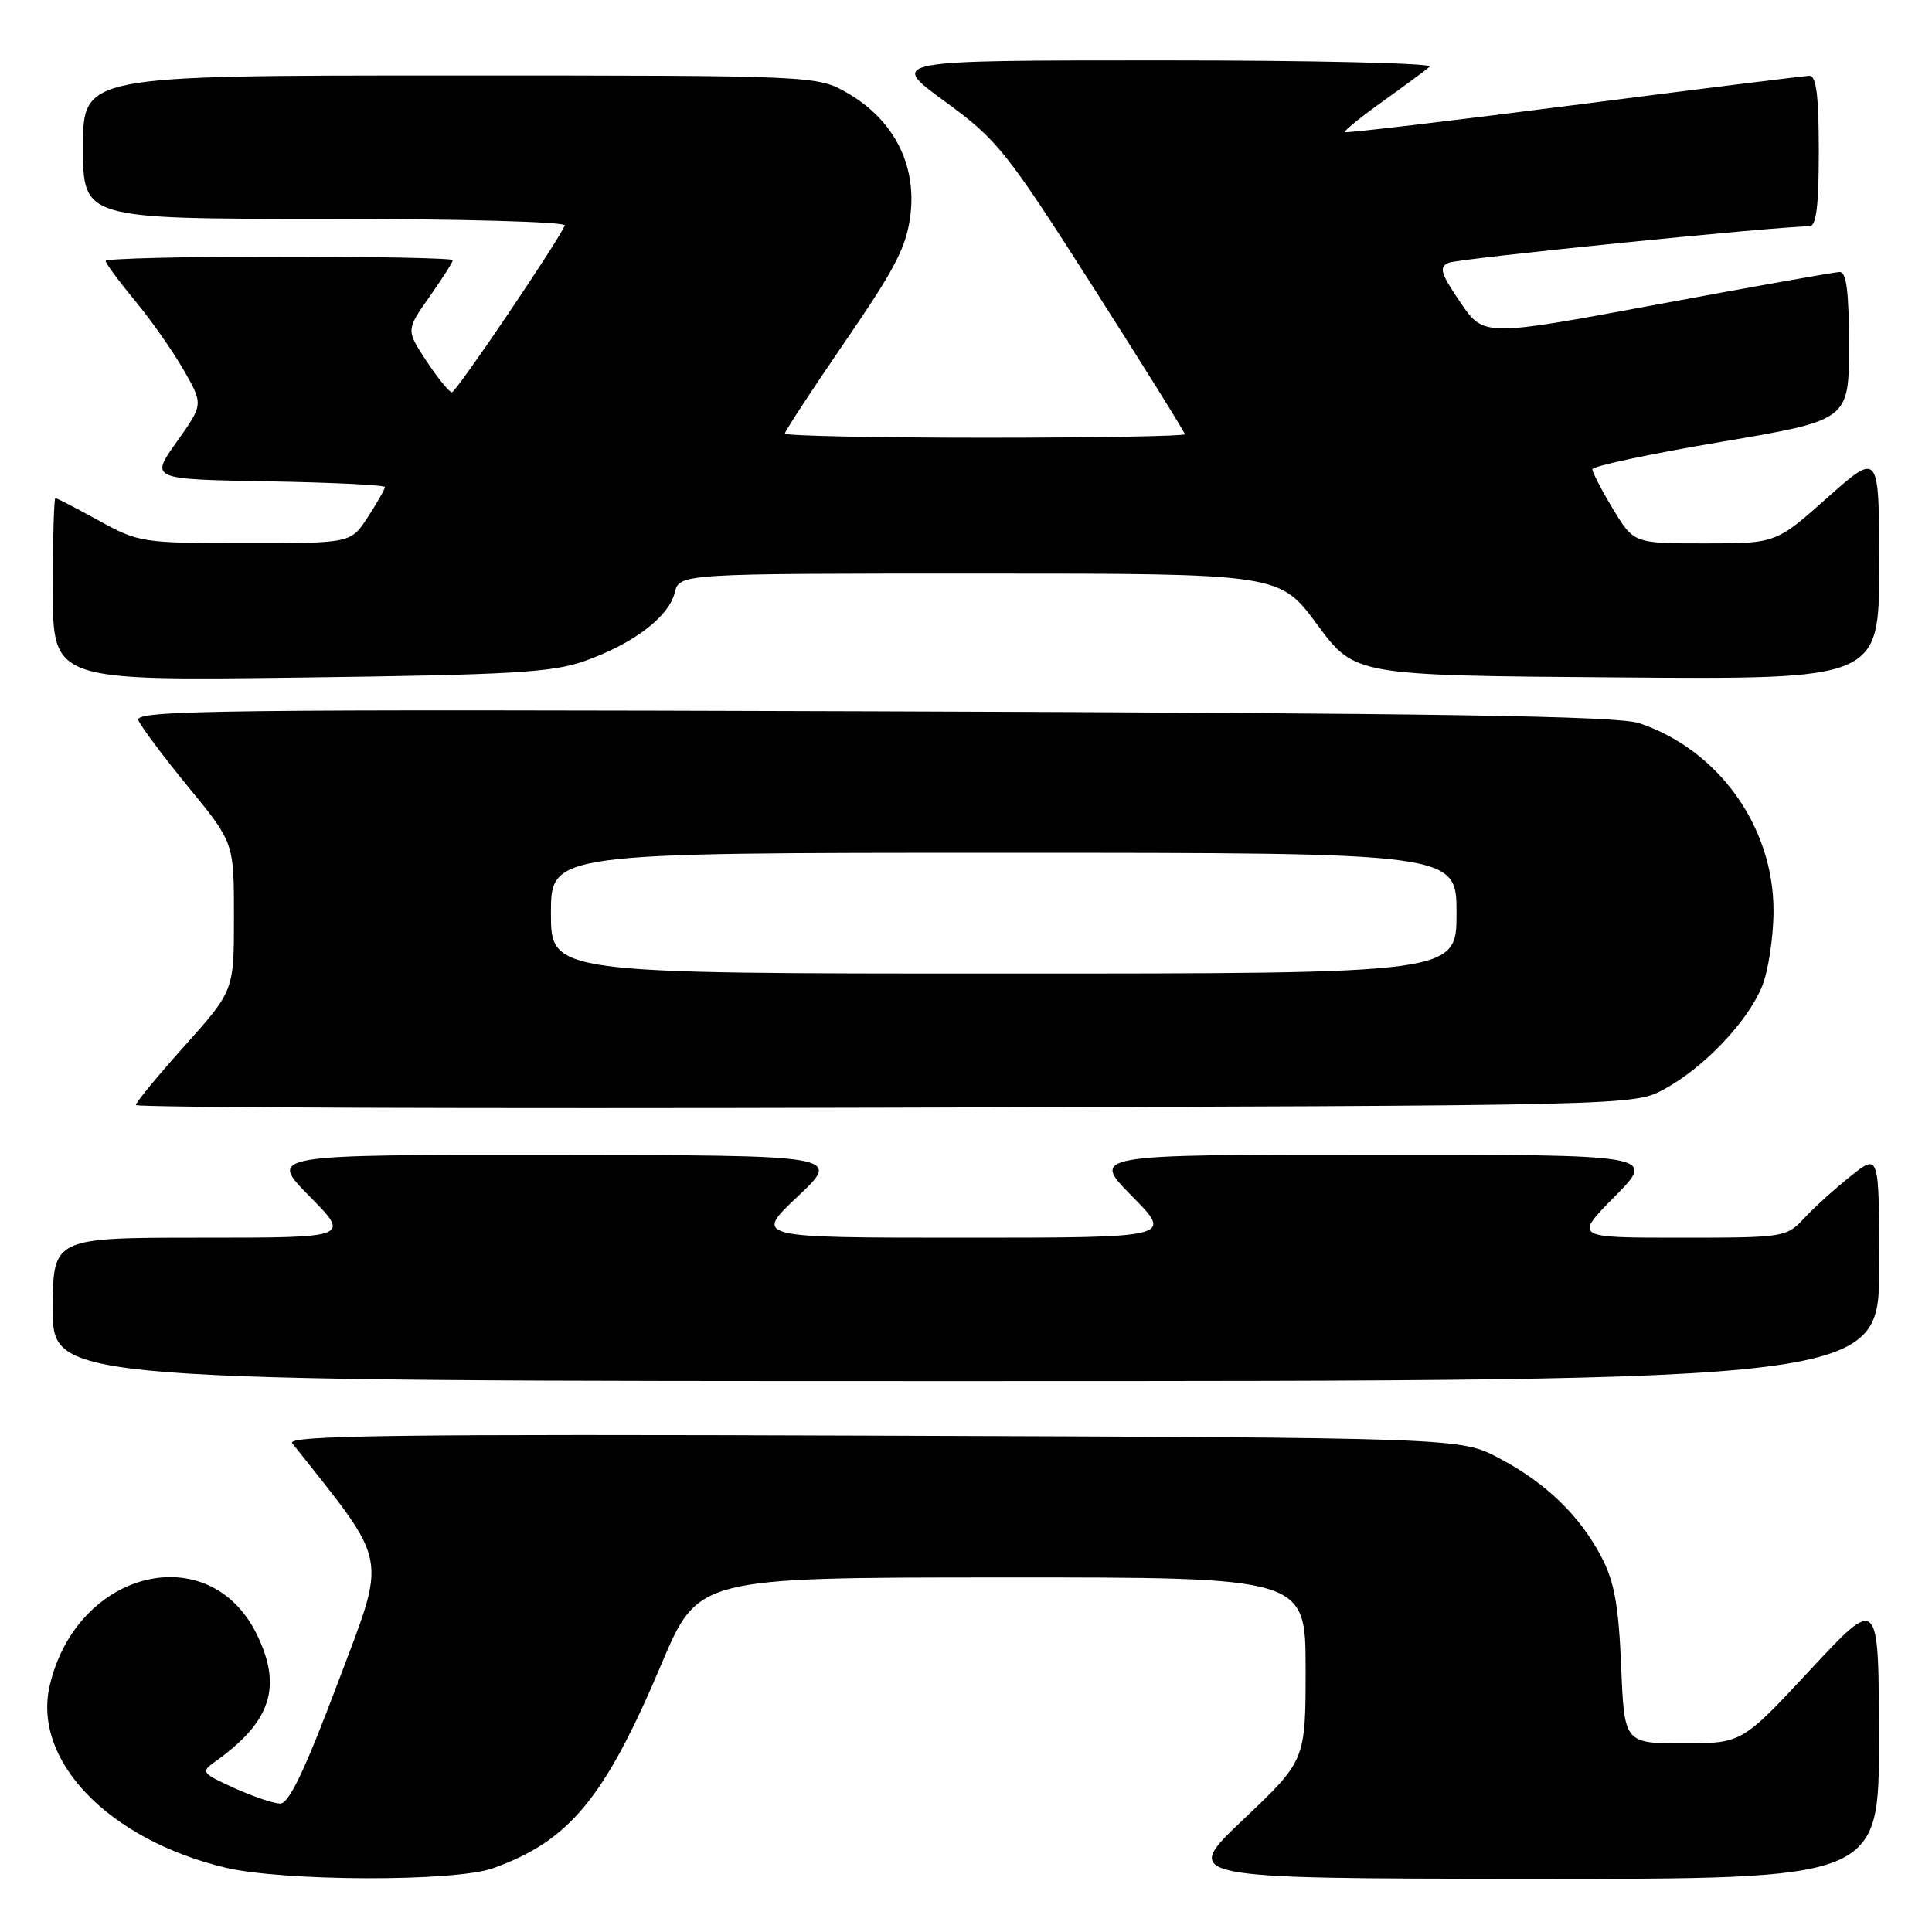 <?xml version="1.0" encoding="UTF-8" standalone="no"?>
<!DOCTYPE svg PUBLIC "-//W3C//DTD SVG 1.1//EN" "http://www.w3.org/Graphics/SVG/1.1/DTD/svg11.dtd" >
<svg xmlns="http://www.w3.org/2000/svg" xmlns:xlink="http://www.w3.org/1999/xlink" version="1.1" viewBox="0 0 256 256">
 <g >
 <path fill="currentColor"
d=" M 65.30 247.56 C 75.45 243.94 80.14 238.26 87.65 220.49 C 92.50 209.03 92.50 209.03 132.75 209.02 C 173.00 209.00 173.00 209.00 173.00 221.13 C 173.00 233.26 173.00 233.26 164.75 241.09 C 156.50 248.91 156.50 248.91 202.75 248.95 C 249.00 249.00 249.00 249.00 248.97 230.25 C 248.95 211.50 248.95 211.50 239.88 221.25 C 230.81 231.00 230.81 231.00 223.02 231.00 C 215.23 231.00 215.23 231.00 214.81 220.75 C 214.48 212.77 213.91 209.59 212.23 206.37 C 209.35 200.84 204.85 196.49 198.63 193.21 C 193.50 190.50 193.50 190.50 115.61 190.23 C 52.63 190.00 37.91 190.20 38.72 191.23 C 51.70 207.63 51.31 205.58 44.77 222.97 C 40.37 234.64 38.29 238.99 37.12 238.98 C 36.23 238.97 33.48 238.03 31.00 236.91 C 26.70 234.95 26.59 234.79 28.50 233.43 C 35.90 228.16 37.42 223.56 34.06 216.63 C 27.80 203.70 10.21 207.97 6.60 223.29 C 4.25 233.24 14.28 243.69 29.77 247.45 C 37.41 249.30 60.23 249.37 65.30 247.56 Z  M 249.00 167.92 C 249.00 152.83 249.00 152.83 245.25 155.82 C 243.19 157.46 240.41 159.97 239.08 161.40 C 236.69 163.96 236.44 164.00 222.61 164.00 C 208.57 164.00 208.57 164.00 214.00 158.50 C 219.43 153.00 219.43 153.00 182.00 153.00 C 144.57 153.00 144.57 153.00 150.00 158.50 C 155.43 164.00 155.43 164.00 127.67 164.00 C 99.91 164.00 99.91 164.00 105.70 158.54 C 111.50 153.07 111.50 153.07 73.53 153.04 C 35.57 153.00 35.57 153.00 41.00 158.50 C 46.43 164.00 46.43 164.00 26.72 164.00 C 7.00 164.00 7.00 164.00 7.00 173.50 C 7.00 183.00 7.00 183.00 128.00 183.00 C 249.00 183.00 249.00 183.00 249.00 167.92 Z  M 220.50 144.33 C 225.72 141.51 231.51 135.45 233.45 130.78 C 234.30 128.74 235.00 124.18 235.00 120.65 C 235.00 109.54 227.71 99.35 217.22 95.83 C 214.37 94.86 190.72 94.50 115.63 94.25 C 29.11 93.96 17.82 94.10 18.33 95.42 C 18.65 96.24 21.63 100.23 24.95 104.28 C 31.00 111.65 31.00 111.65 31.00 121.46 C 31.00 131.27 31.00 131.27 24.50 138.54 C 20.92 142.53 18.00 146.08 18.00 146.42 C 18.00 146.76 62.66 146.92 117.25 146.77 C 216.50 146.50 216.50 146.50 220.50 144.33 Z  M 77.50 87.58 C 83.94 85.28 88.60 81.75 89.40 78.54 C 90.04 76.00 90.04 76.00 129.80 76.00 C 169.56 76.00 169.56 76.00 174.53 82.75 C 179.51 89.50 179.51 89.50 214.25 89.76 C 249.00 90.03 249.00 90.03 249.00 74.94 C 249.00 59.85 249.00 59.85 242.16 65.92 C 235.33 72.00 235.33 72.00 225.91 72.00 C 216.49 72.00 216.49 72.00 213.74 67.46 C 212.23 64.96 211.00 62.59 211.00 62.18 C 211.00 61.77 218.65 60.14 228.00 58.56 C 245.00 55.68 245.00 55.68 245.00 45.84 C 245.00 38.61 244.67 36.01 243.75 36.04 C 243.06 36.06 232.17 38.00 219.55 40.35 C 196.60 44.62 196.60 44.62 193.50 40.06 C 190.89 36.23 190.64 35.39 191.95 34.82 C 193.24 34.25 235.75 29.96 239.75 29.99 C 240.67 30.00 241.00 27.34 241.00 20.00 C 241.00 12.65 240.67 10.01 239.75 10.04 C 239.06 10.06 225.00 11.81 208.50 13.93 C 192.00 16.05 178.37 17.66 178.20 17.51 C 178.04 17.36 180.29 15.53 183.20 13.45 C 186.12 11.36 188.93 9.28 189.45 8.83 C 189.97 8.37 174.05 8.00 154.07 8.00 C 117.75 8.00 117.75 8.00 125.16 13.41 C 132.16 18.53 133.26 19.89 144.79 37.95 C 151.50 48.47 157.00 57.29 157.00 57.54 C 157.00 57.79 145.07 58.00 130.50 58.00 C 115.92 58.00 104.00 57.75 104.00 57.45 C 104.00 57.14 107.61 51.63 112.02 45.20 C 118.74 35.41 120.14 32.66 120.65 28.36 C 121.42 21.77 118.40 15.90 112.42 12.40 C 108.32 10.00 108.32 10.00 59.66 10.00 C 11.00 10.00 11.00 10.00 11.00 19.50 C 11.00 29.00 11.00 29.00 43.08 29.00 C 60.81 29.00 75.02 29.39 74.83 29.87 C 74.09 31.79 60.46 51.97 59.88 51.98 C 59.54 51.99 58.04 50.14 56.53 47.87 C 53.80 43.74 53.80 43.74 56.90 39.34 C 58.60 36.92 60.00 34.73 60.00 34.47 C 60.00 34.21 49.65 34.00 37.00 34.00 C 24.35 34.00 14.00 34.26 14.00 34.57 C 14.00 34.88 15.74 37.25 17.87 39.82 C 20.00 42.39 22.91 46.54 24.34 49.04 C 26.95 53.58 26.95 53.58 23.42 58.54 C 19.89 63.50 19.89 63.50 35.45 63.78 C 44.00 63.93 51.00 64.27 51.00 64.54 C 51.00 64.81 49.99 66.59 48.75 68.50 C 46.50 71.98 46.50 71.98 32.50 71.97 C 18.84 71.96 18.37 71.89 13.09 68.98 C 10.11 67.34 7.53 66.00 7.34 66.00 C 7.15 66.00 7.00 71.45 7.00 78.10 C 7.00 90.20 7.00 90.20 39.75 89.78 C 67.90 89.42 73.20 89.11 77.50 87.58 Z  M 73.00 121.00 C 73.00 113.00 73.00 113.00 133.00 113.00 C 193.00 113.00 193.00 113.00 193.00 121.00 C 193.00 129.00 193.00 129.00 133.00 129.00 C 73.00 129.00 73.00 129.00 73.00 121.00 Z "/>
</g>
</svg>
